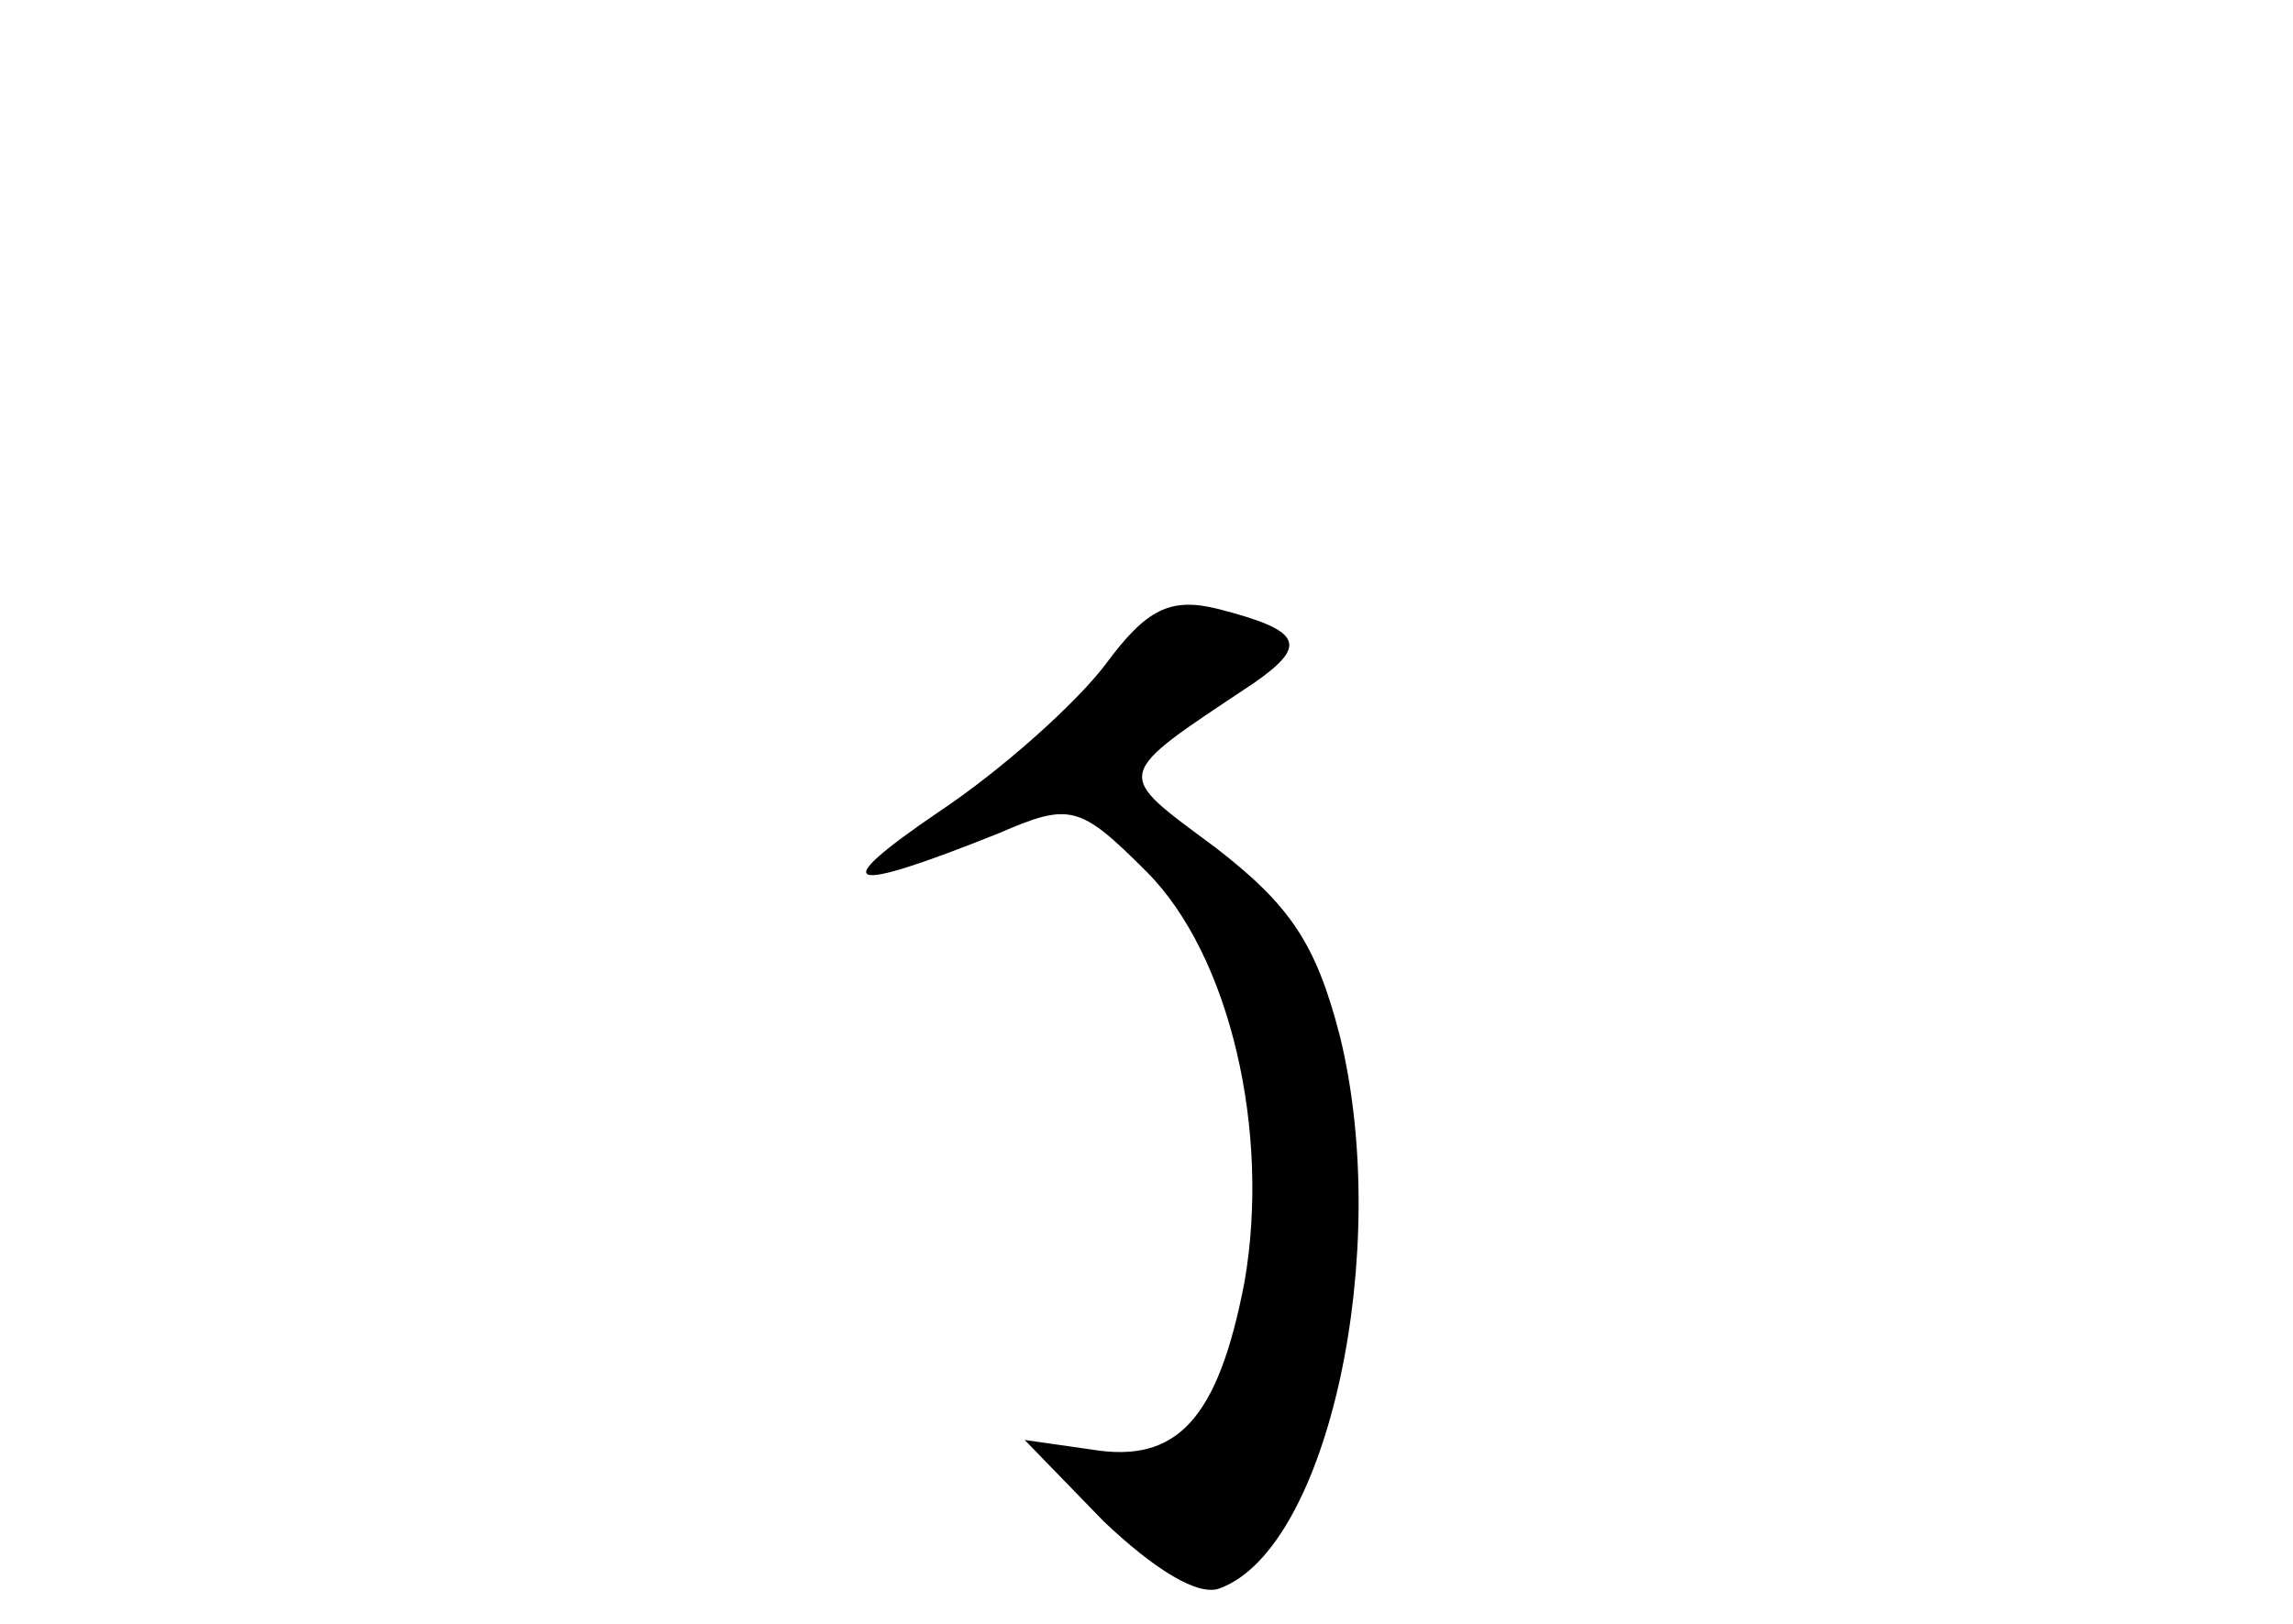 <?xml version="1.0" standalone="no"?>
<!DOCTYPE svg PUBLIC "-//W3C//DTD SVG 20010904//EN"
 "http://www.w3.org/TR/2001/REC-SVG-20010904/DTD/svg10.dtd">
<svg version="1.0" xmlns="http://www.w3.org/2000/svg"
 width="96pt" height="68pt" viewBox="0 0 96 68"
 preserveAspectRatio="xMidYMid meet">
<g transform="translate(0,68) scale(0.1,-0.1)"
fill="#000000" stroke="none">
<path d="M463 402 c-12 -16 -43 -44 -70 -62 -47 -32 -40 -35 25 -9 30 13 34
12 62 -16 35 -35 52 -109 41 -172 -11 -57 -28 -76 -64 -70 l-28 4 33 -34 c21
-20 40 -32 49 -28 45 17 72 141 50 231 -10 39 -21 55 -52 79 -43 32 -44 29 16
69 23 16 20 22 -15 31 -20 5 -30 0 -47 -23z"/>
</g>
</svg>

